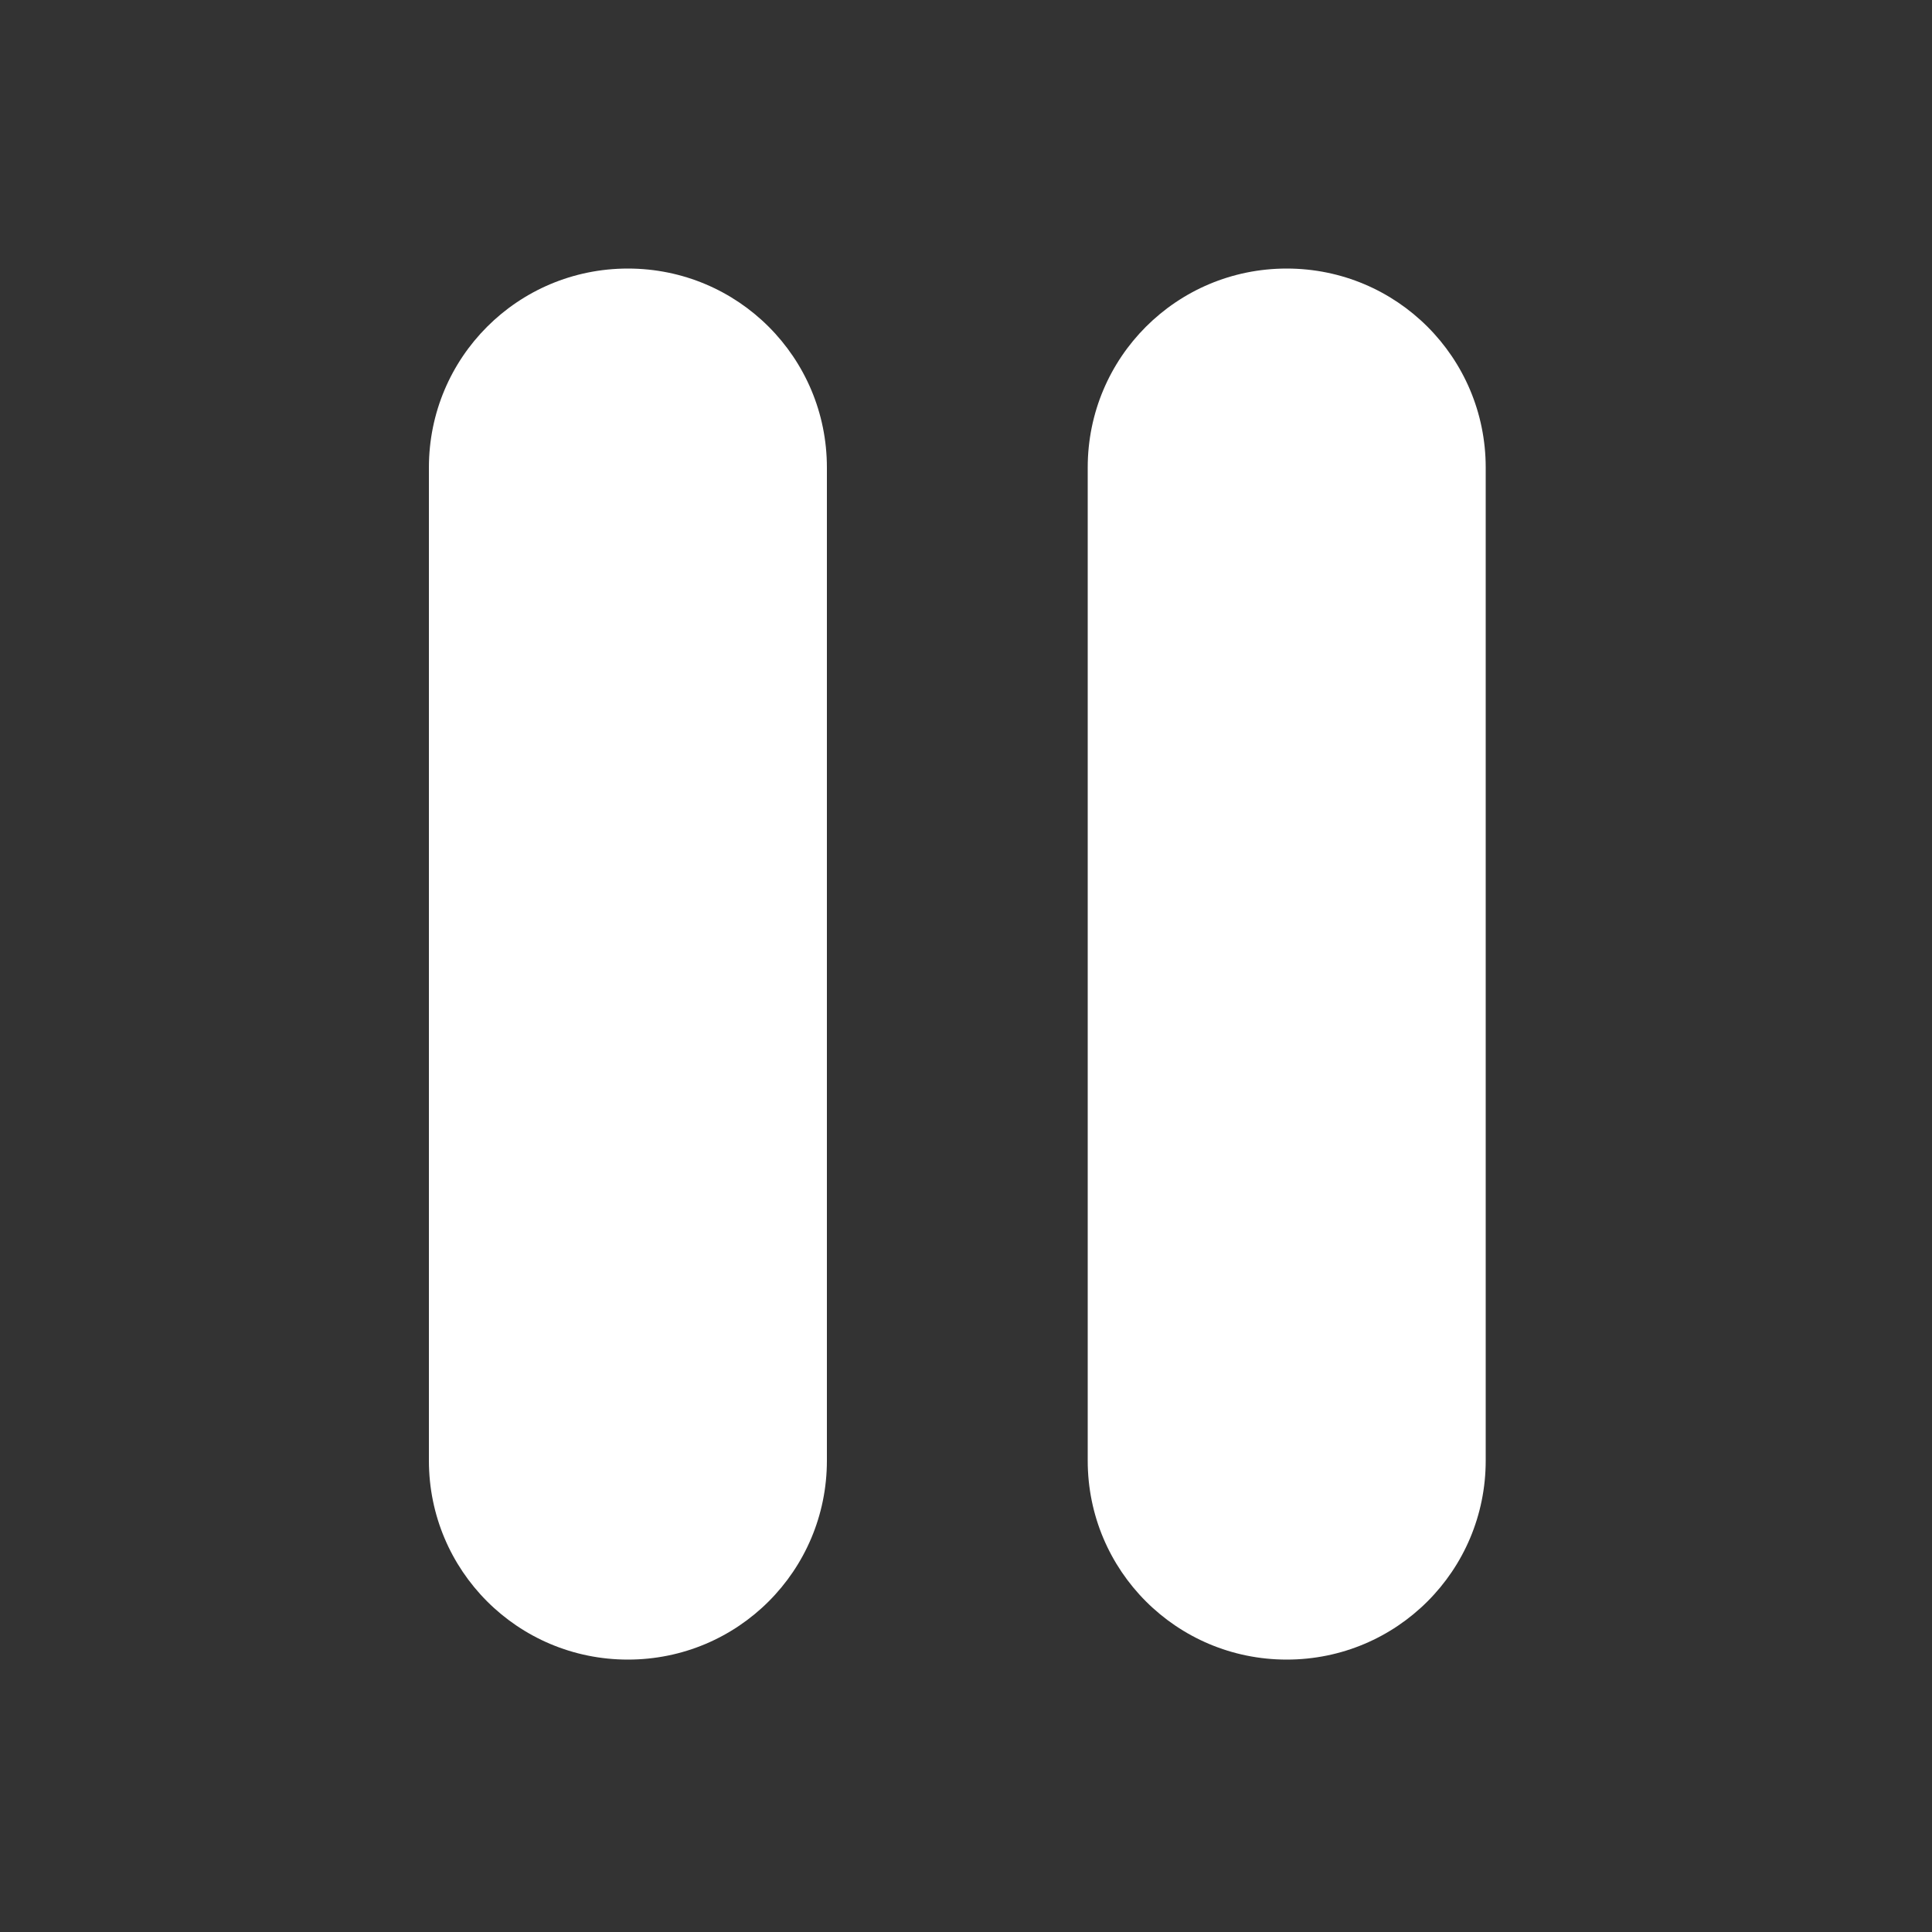 <?xml version="1.0" encoding="utf-8"?>
<!-- Generator: Adobe Illustrator 18.1.0, SVG Export Plug-In . SVG Version: 6.00 Build 0)  -->
<!DOCTYPE svg PUBLIC "-//W3C//DTD SVG 1.1//EN" "http://www.w3.org/Graphics/SVG/1.1/DTD/svg11.dtd">
<svg version="1.1" id="Layer_1" xmlns="http://www.w3.org/2000/svg" xmlns:xlink="http://www.w3.org/1999/xlink" x="0px" y="0px"
	 viewBox="0 0 100 100" style="enable-background:new 0 0 100 100;" xml:space="preserve">
<rect x="0" y="0" width="100" height="100" fill="#333333" stroke="none"/>
<style type="text/css">
	.st0{fill:#FFFFFF;}
</style>
<path class="st0" d="M32.5,85.9L32.5,85.9c-5.7,0-10.3-4.6-10.3-10.3V24.2c0-5.7,4.6-10.3,10.3-10.3h0c5.7,0,10.3,4.6,10.3,10.3
	v51.4C42.8,81.3,38.2,85.9,32.5,85.9z"/>
<path class="st0" d="M66.6,85.9L66.6,85.9c-5.7,0-10.3-4.6-10.3-10.3V24.2c0-5.7,4.6-10.3,10.3-10.3h0c5.7,0,10.3,4.6,10.3,10.3
	v51.4C76.9,81.3,72.3,85.9,66.6,85.9z"/>
</svg>
